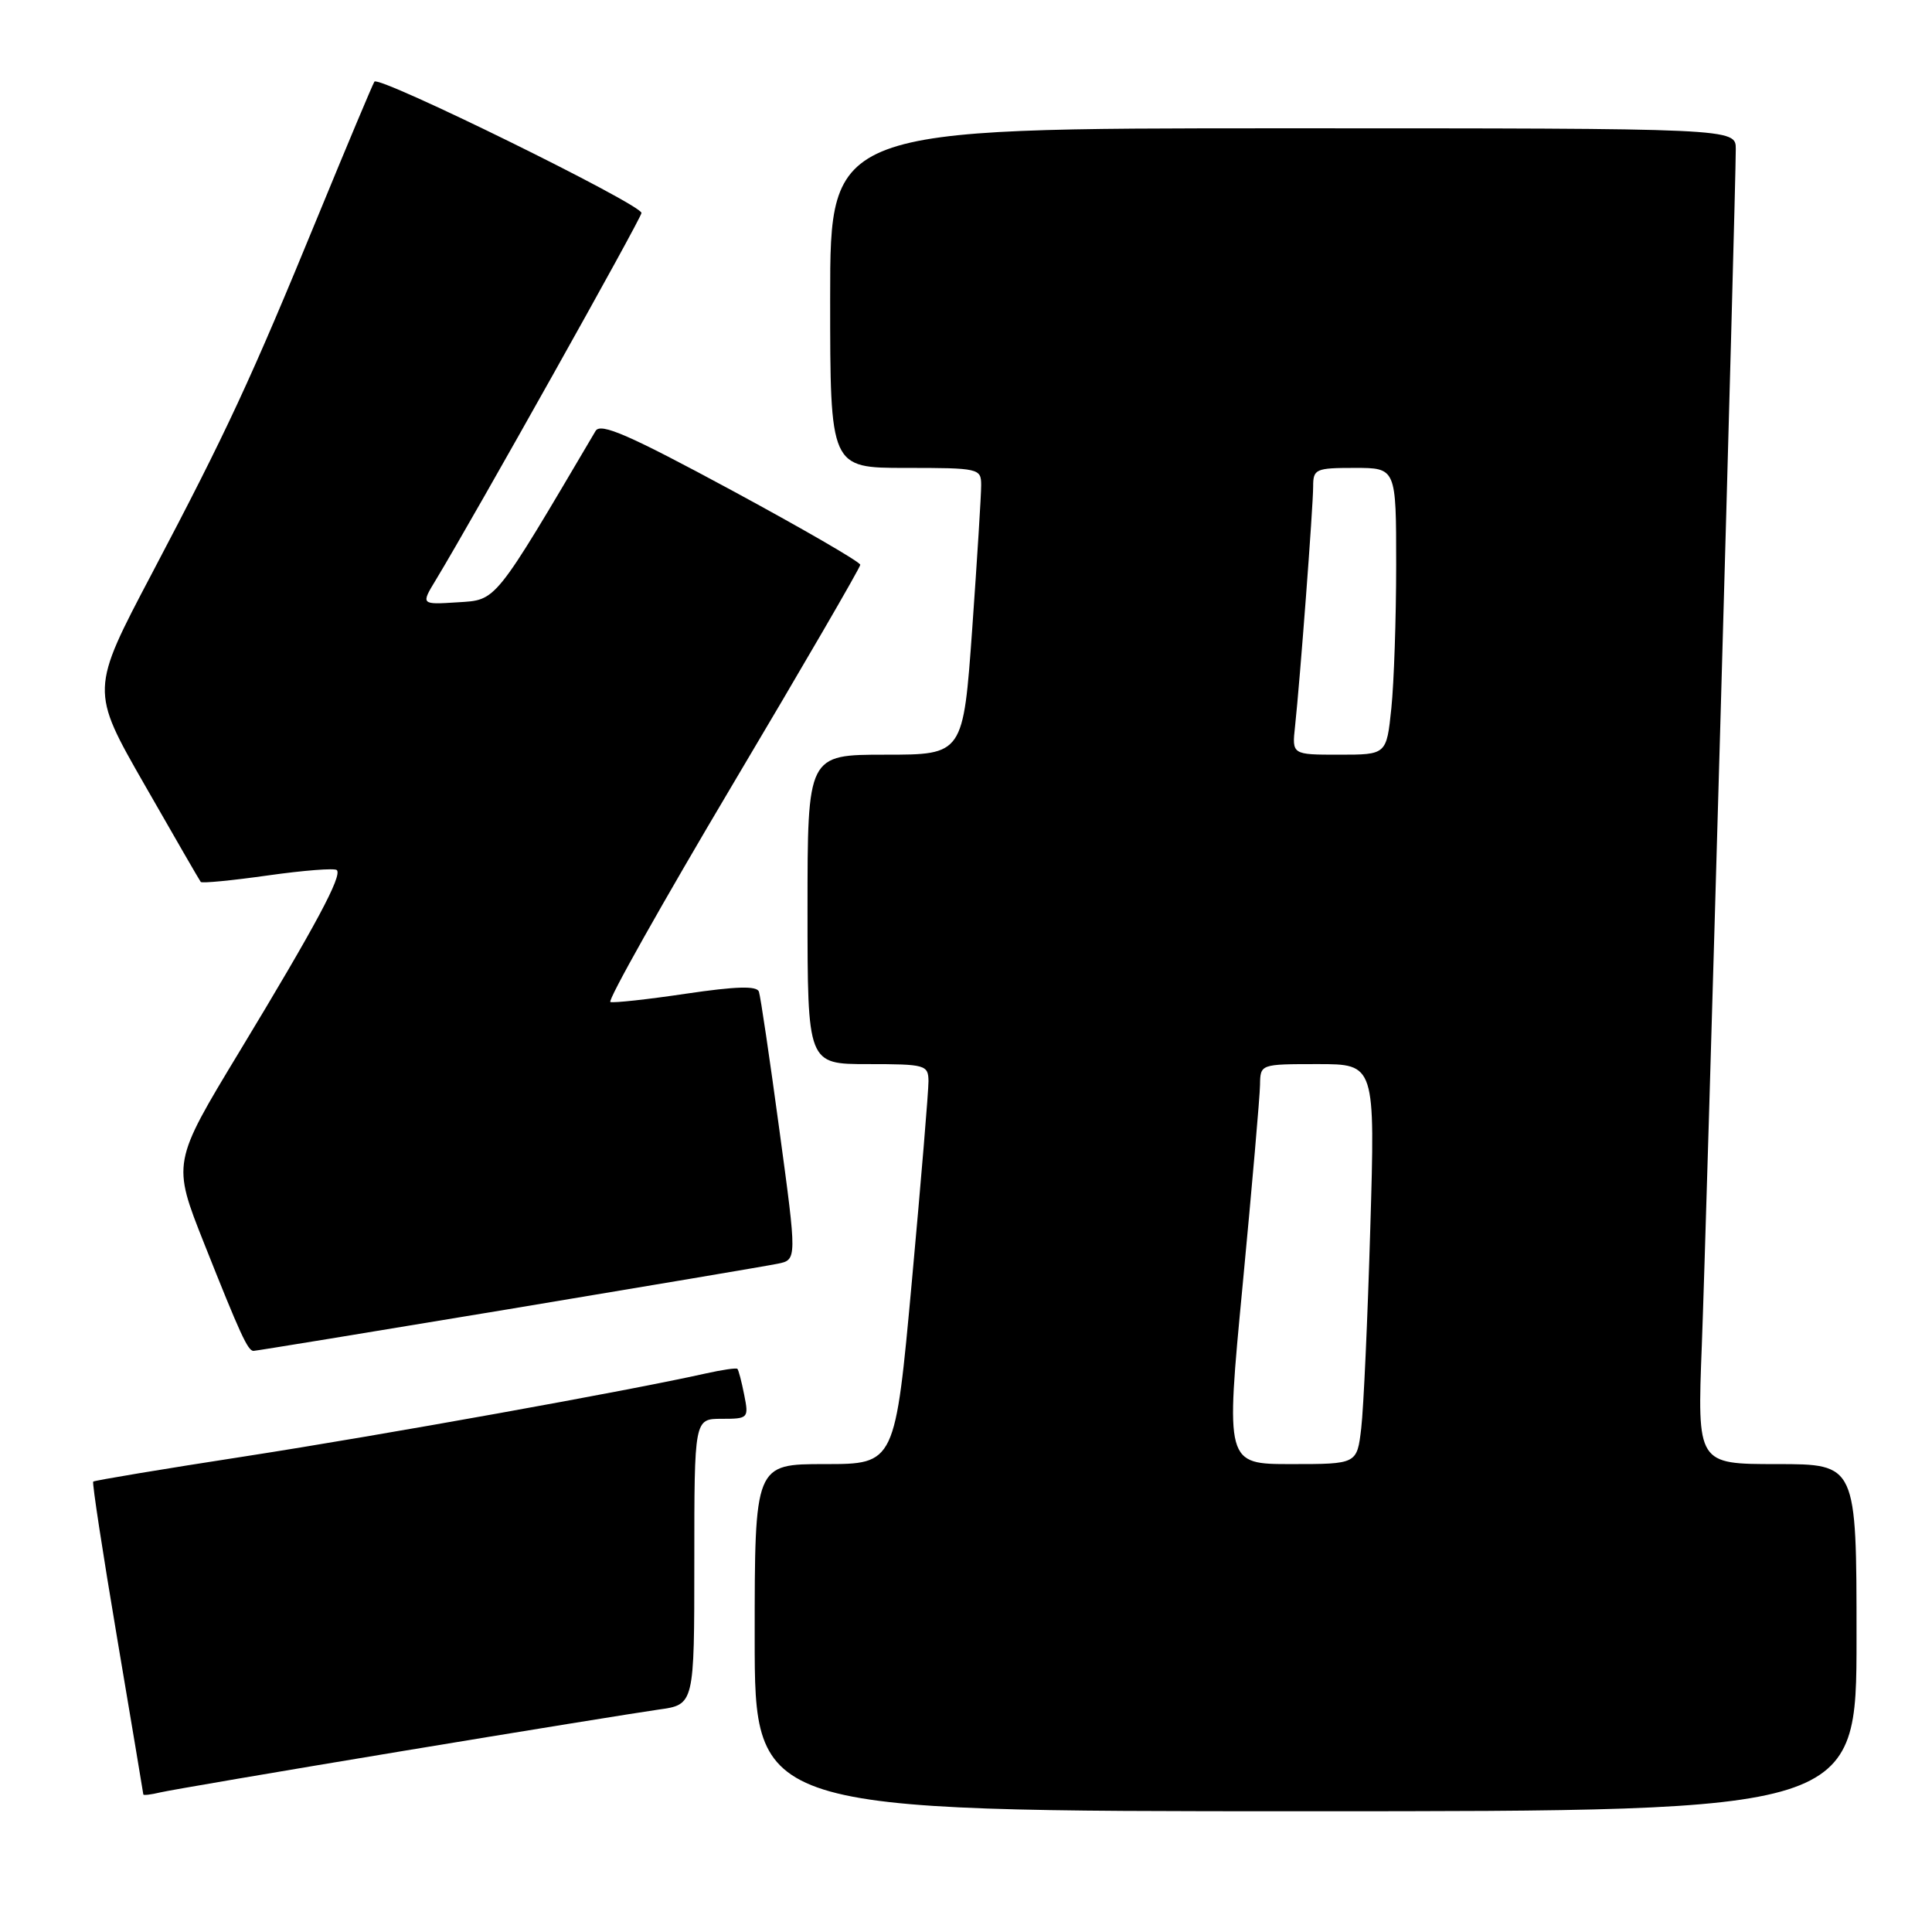 <?xml version="1.0" encoding="UTF-8" standalone="no"?>
<!DOCTYPE svg PUBLIC "-//W3C//DTD SVG 1.1//EN" "http://www.w3.org/Graphics/SVG/1.1/DTD/svg11.dtd" >
<svg xmlns="http://www.w3.org/2000/svg" xmlns:xlink="http://www.w3.org/1999/xlink" version="1.1" viewBox="0 0 256 256">
 <g >
 <path fill="currentColor"
d=" M 246.00 217.00 C 246.00 194.00 246.00 194.00 235.44 194.00 C 224.89 194.00 224.89 194.00 225.50 178.25 C 226.09 163.00 230.00 25.30 230.00 19.75 C 230.00 17.00 230.00 17.00 170.00 17.00 C 110.00 17.00 110.00 17.00 110.00 39.50 C 110.00 62.00 110.00 62.00 120.00 62.00 C 129.70 62.00 130.00 62.07 130.01 64.25 C 130.02 65.49 129.48 74.04 128.83 83.25 C 127.63 100.00 127.63 100.00 117.31 100.00 C 107.00 100.00 107.00 100.00 107.00 120.50 C 107.00 141.00 107.00 141.00 115.00 141.00 C 122.62 141.00 123.00 141.11 123.03 143.25 C 123.04 144.49 122.05 156.41 120.83 169.75 C 118.61 194.00 118.61 194.00 109.30 194.00 C 100.00 194.00 100.00 194.00 100.00 217.00 C 100.00 240.00 100.00 240.00 173.00 240.00 C 246.00 240.00 246.00 240.00 246.00 217.00 Z  M 53.00 232.08 C 69.22 229.39 84.64 226.90 87.25 226.53 C 92.00 225.88 92.00 225.88 92.00 206.94 C 92.00 188.00 92.00 188.00 95.62 188.00 C 99.16 188.00 99.23 187.92 98.61 184.82 C 98.27 183.08 97.86 181.53 97.71 181.38 C 97.57 181.23 95.66 181.51 93.47 182.00 C 83.36 184.27 50.60 190.16 32.56 192.96 C 21.59 194.65 12.50 196.17 12.35 196.32 C 12.19 196.47 13.62 205.80 15.52 217.05 C 17.42 228.30 18.98 237.62 18.99 237.77 C 18.99 237.92 20.01 237.80 21.25 237.50 C 22.49 237.21 36.77 234.77 53.00 232.08 Z  M 67.30 173.49 C 85.56 170.45 101.65 167.74 103.05 167.45 C 105.61 166.93 105.61 166.93 103.27 149.71 C 101.99 140.25 100.77 132.00 100.56 131.40 C 100.28 130.61 97.55 130.69 90.90 131.67 C 85.80 132.43 81.29 132.92 80.88 132.77 C 80.46 132.62 87.74 119.68 97.05 104.00 C 106.37 88.32 113.99 75.20 113.99 74.84 C 114.00 74.47 106.29 70.02 96.88 64.93 C 83.33 57.62 79.58 55.98 78.92 57.10 C 65.36 80.08 65.85 79.48 60.63 79.81 C 55.76 80.12 55.76 80.12 57.77 76.81 C 62.83 68.45 85.00 28.89 85.00 28.22 C 85.00 27.08 50.15 9.94 49.61 10.82 C 49.35 11.24 46.00 19.22 42.17 28.54 C 33.21 50.36 30.06 57.14 20.14 75.97 C 11.98 91.45 11.98 91.45 19.15 103.97 C 23.09 110.86 26.44 116.66 26.60 116.86 C 26.76 117.06 30.76 116.67 35.50 116.00 C 40.24 115.33 44.34 115.01 44.63 115.29 C 45.37 116.04 41.87 122.58 31.76 139.29 C 22.81 154.08 22.81 154.08 27.06 164.79 C 31.83 176.80 32.84 179.00 33.59 179.00 C 33.88 179.00 49.05 176.52 67.30 173.49 Z  M 164.66 170.25 C 165.90 157.19 166.94 145.26 166.96 143.75 C 167.00 141.00 167.00 141.00 174.61 141.00 C 182.22 141.00 182.22 141.00 181.57 162.75 C 181.22 174.71 180.68 186.64 180.37 189.25 C 179.81 194.00 179.81 194.00 171.10 194.00 C 162.39 194.00 162.39 194.00 164.66 170.25 Z  M 171.60 96.25 C 172.26 90.14 174.00 67.09 174.00 64.45 C 174.00 62.15 174.33 62.00 179.50 62.00 C 185.00 62.00 185.00 62.00 185.00 74.85 C 185.00 81.92 184.71 90.47 184.36 93.85 C 183.72 100.00 183.72 100.00 177.45 100.00 C 171.19 100.00 171.19 100.00 171.60 96.25 Z "/>
</g>
</svg>